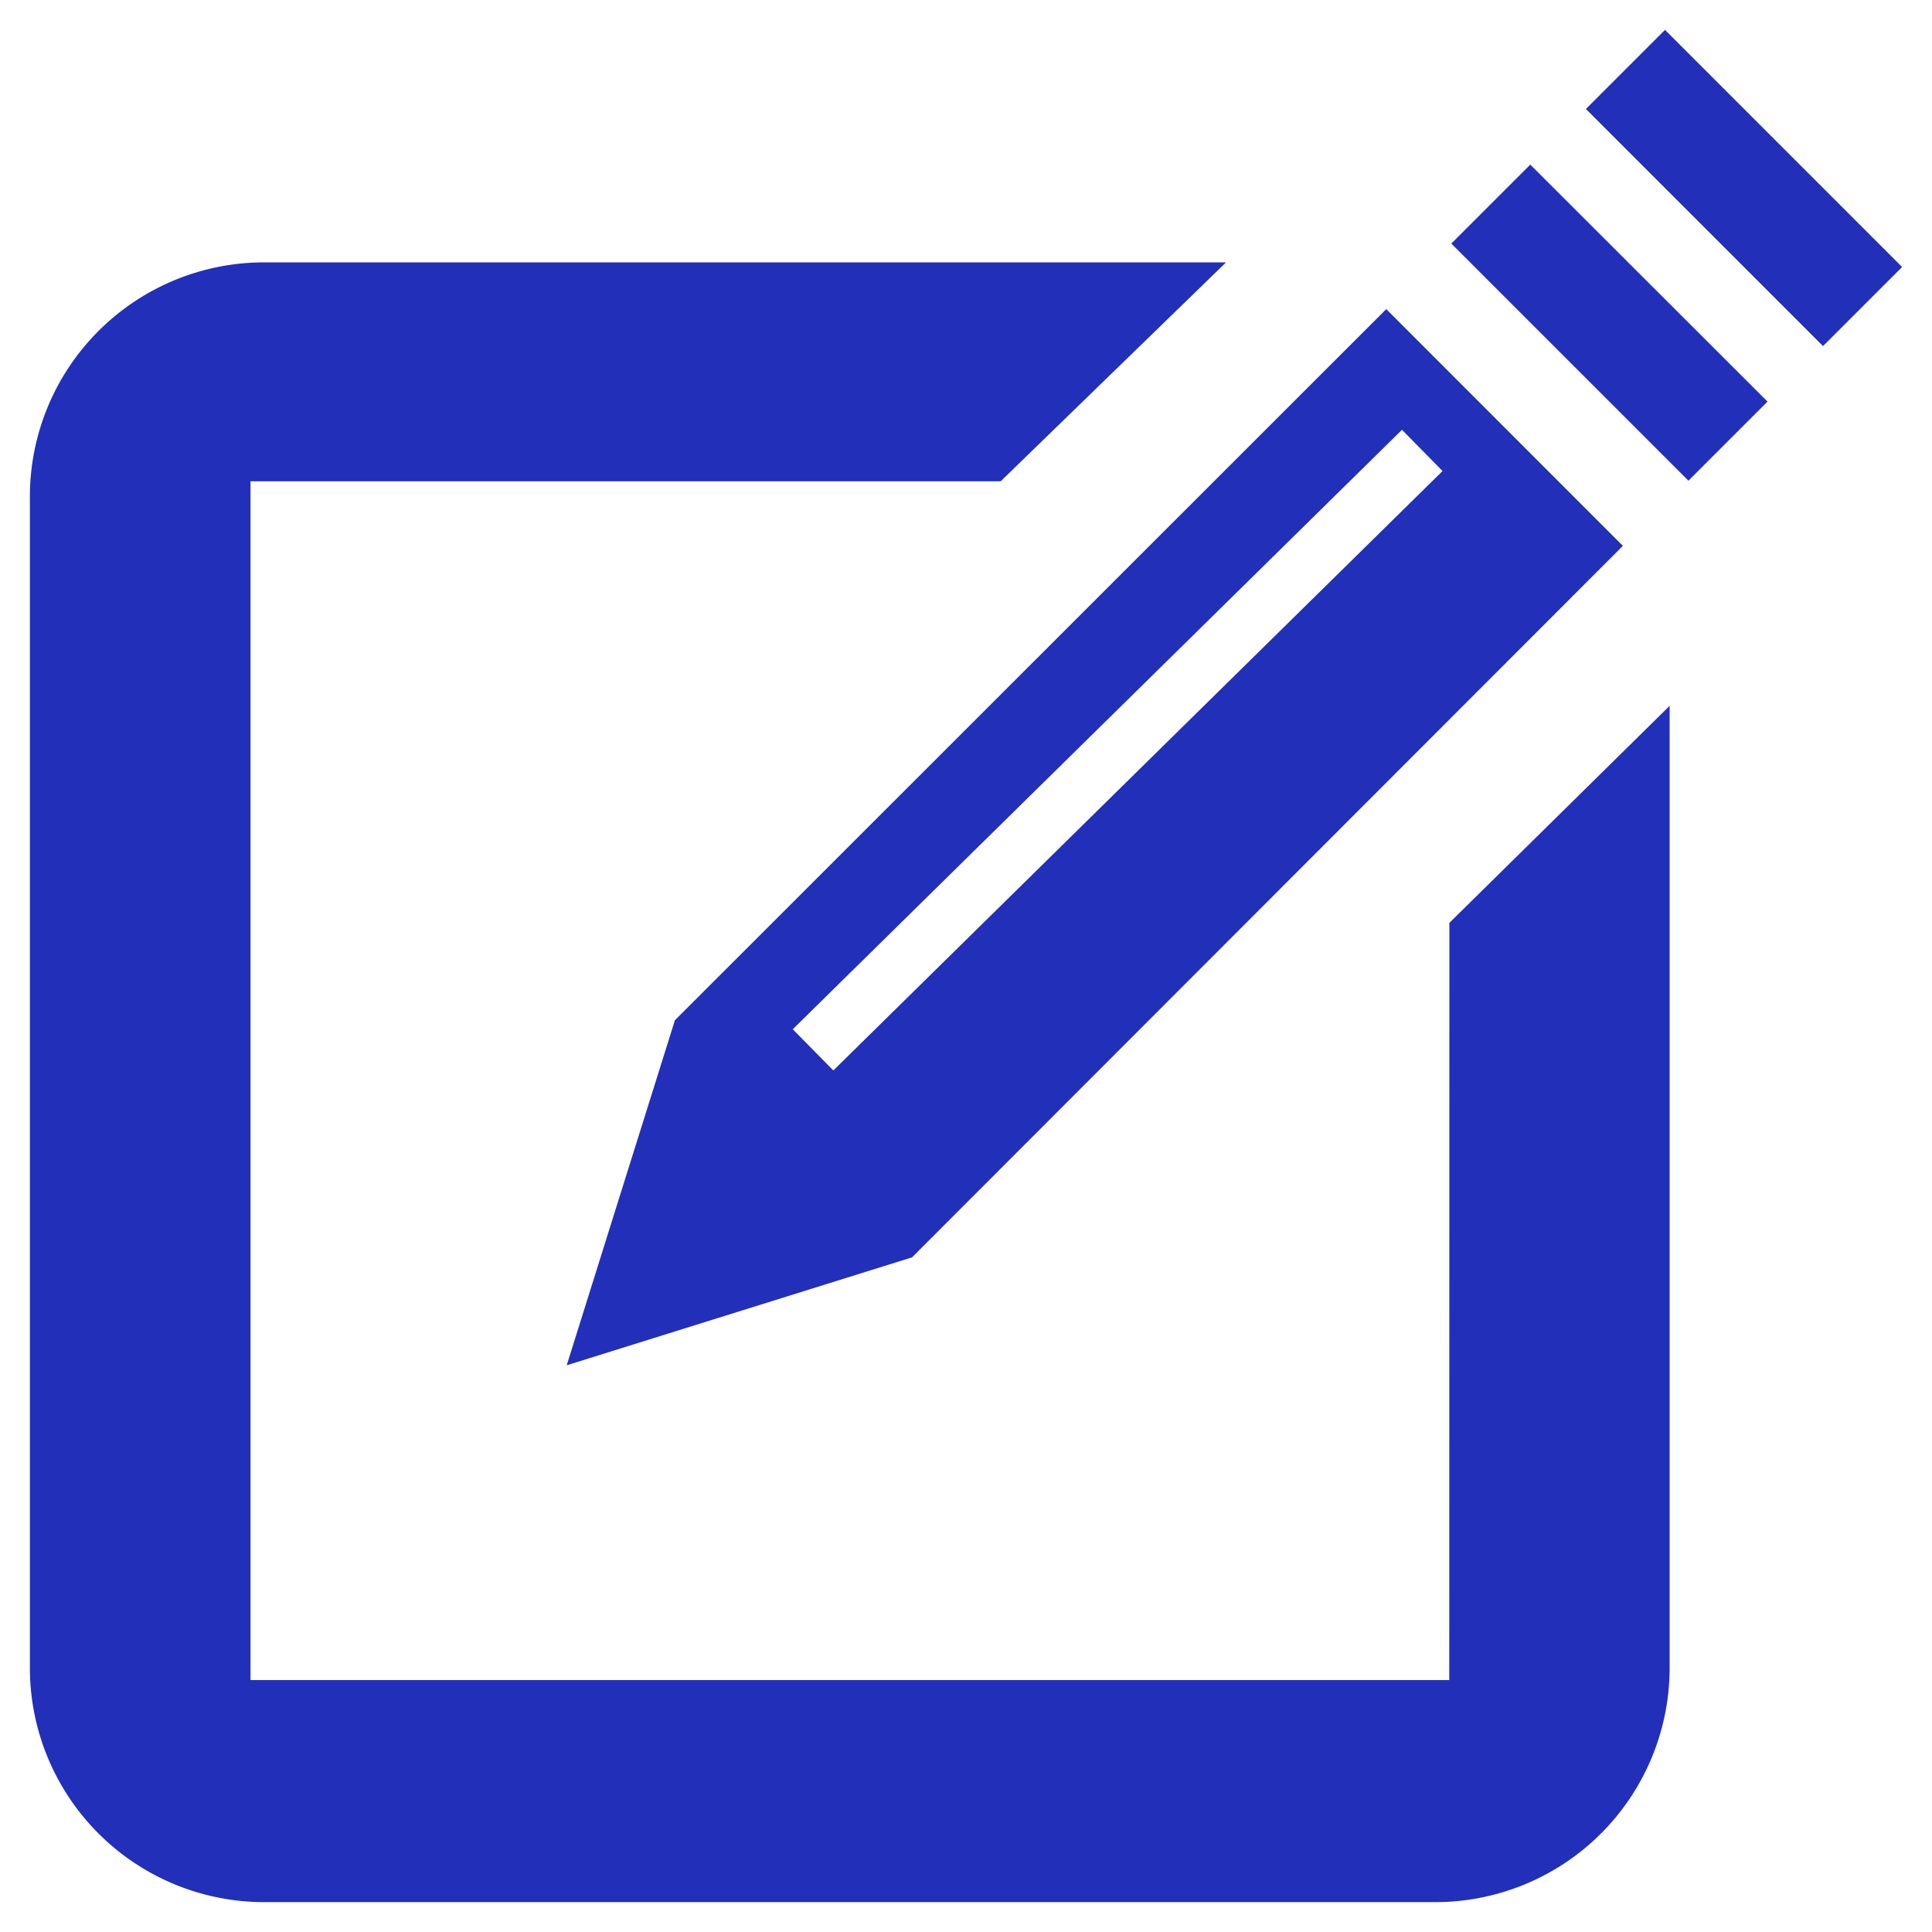 <svg id="Layer_1" data-name="Layer 1" xmlns="http://www.w3.org/2000/svg" viewBox="0 0 150 150"><defs><style>.cls-1{fill:#222fb9;}</style></defs><title>edit-blue</title><path class="cls-1" d="M112.53,71.65l17.1-16.85v74.69a18.19,18.19,0,0,1-18.19,18.19H20.51A18.19,18.19,0,0,1,2.32,129.49V38.56A18.19,18.19,0,0,1,20.51,20.37H95.19l-17.5,17H19.45v93.07h93.07Zm.15-52.74,18.41,18.41,6.14-6.14L118.81,12.78ZM129.27,2.32l-6.14,6.14,18.41,18.41,6.14-6.14ZM52.4,79.21,107.63,24,126,42.38,70.81,97.62,44,106Zm9.15.7,3.15,3.2L112,36.57l-3.15-3.2Zm0,0"/></svg>